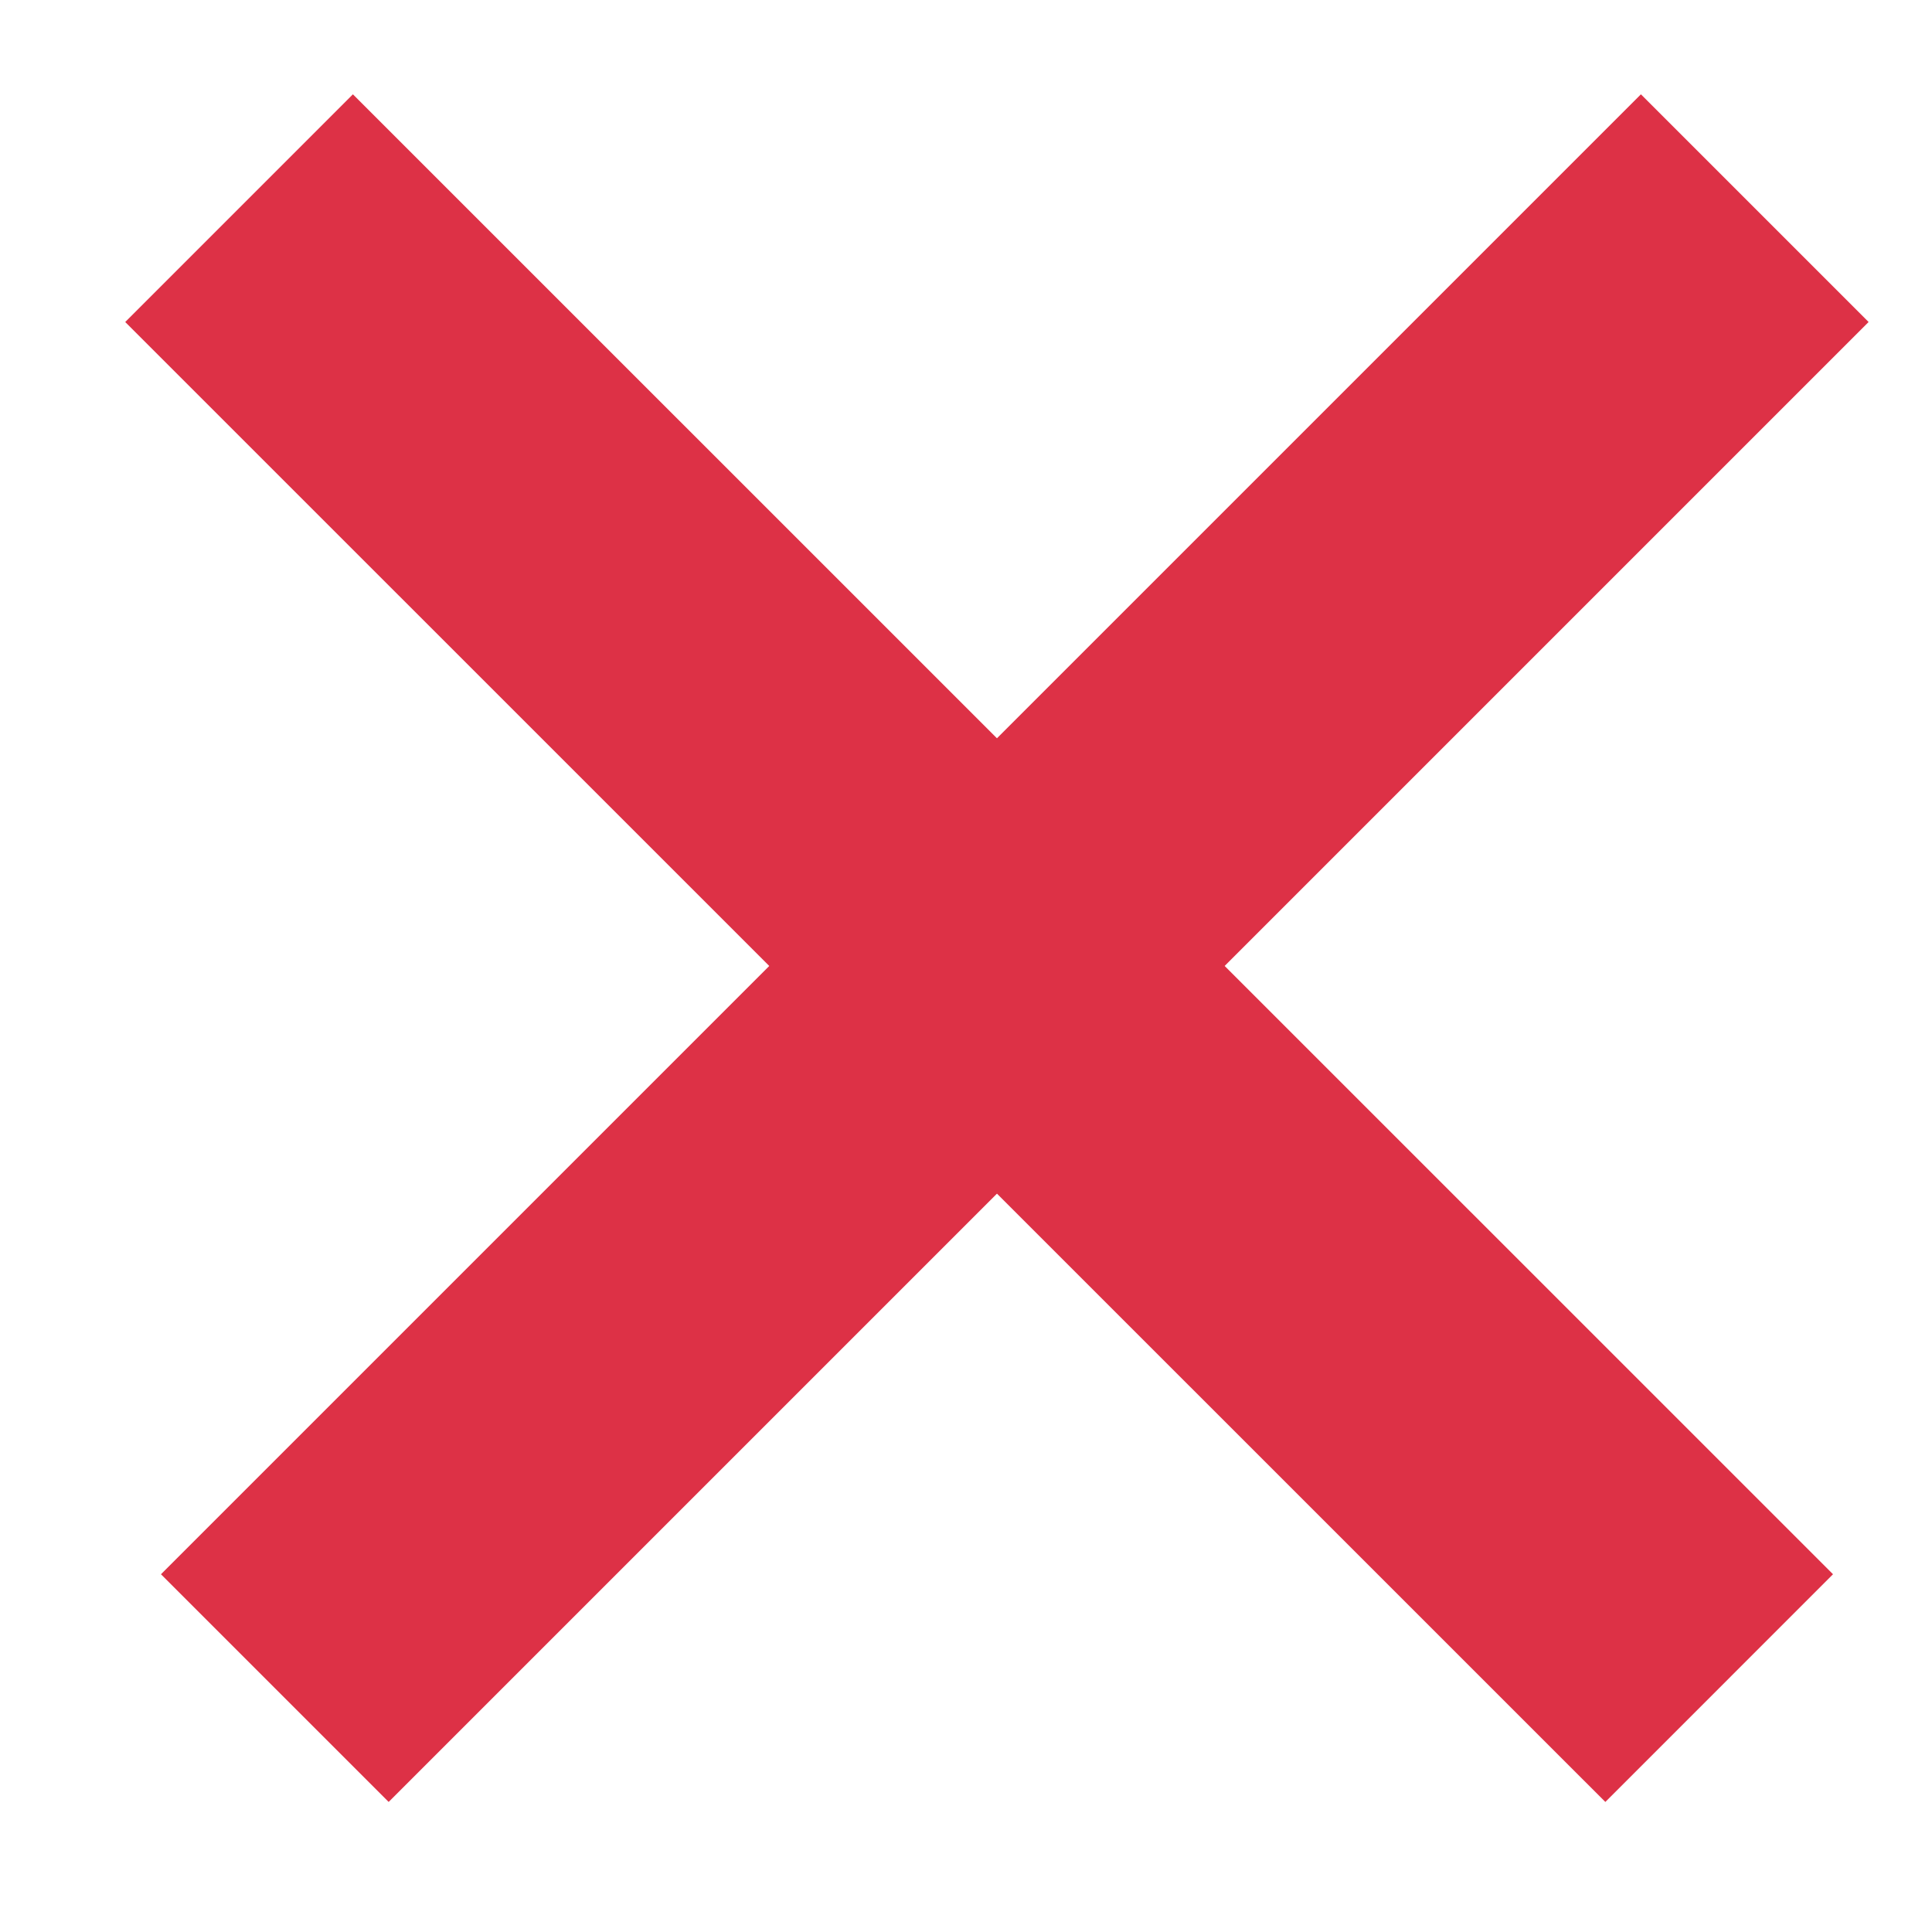 <svg xmlns="http://www.w3.org/2000/svg" width="12" height="12" viewBox="0 0 12 12">
  <g fill="none" fill-rule="evenodd" stroke="#DD3146" stroke-width="2" transform="translate(2 2)" stroke-linecap="square">
    <path d="M8.192,0 L0.414,7.778"/>
    <path d="M7.971,0 L0.192,7.778" transform="matrix(-1 0 0 1 8.163 0)"/>
  </g>
</svg>
